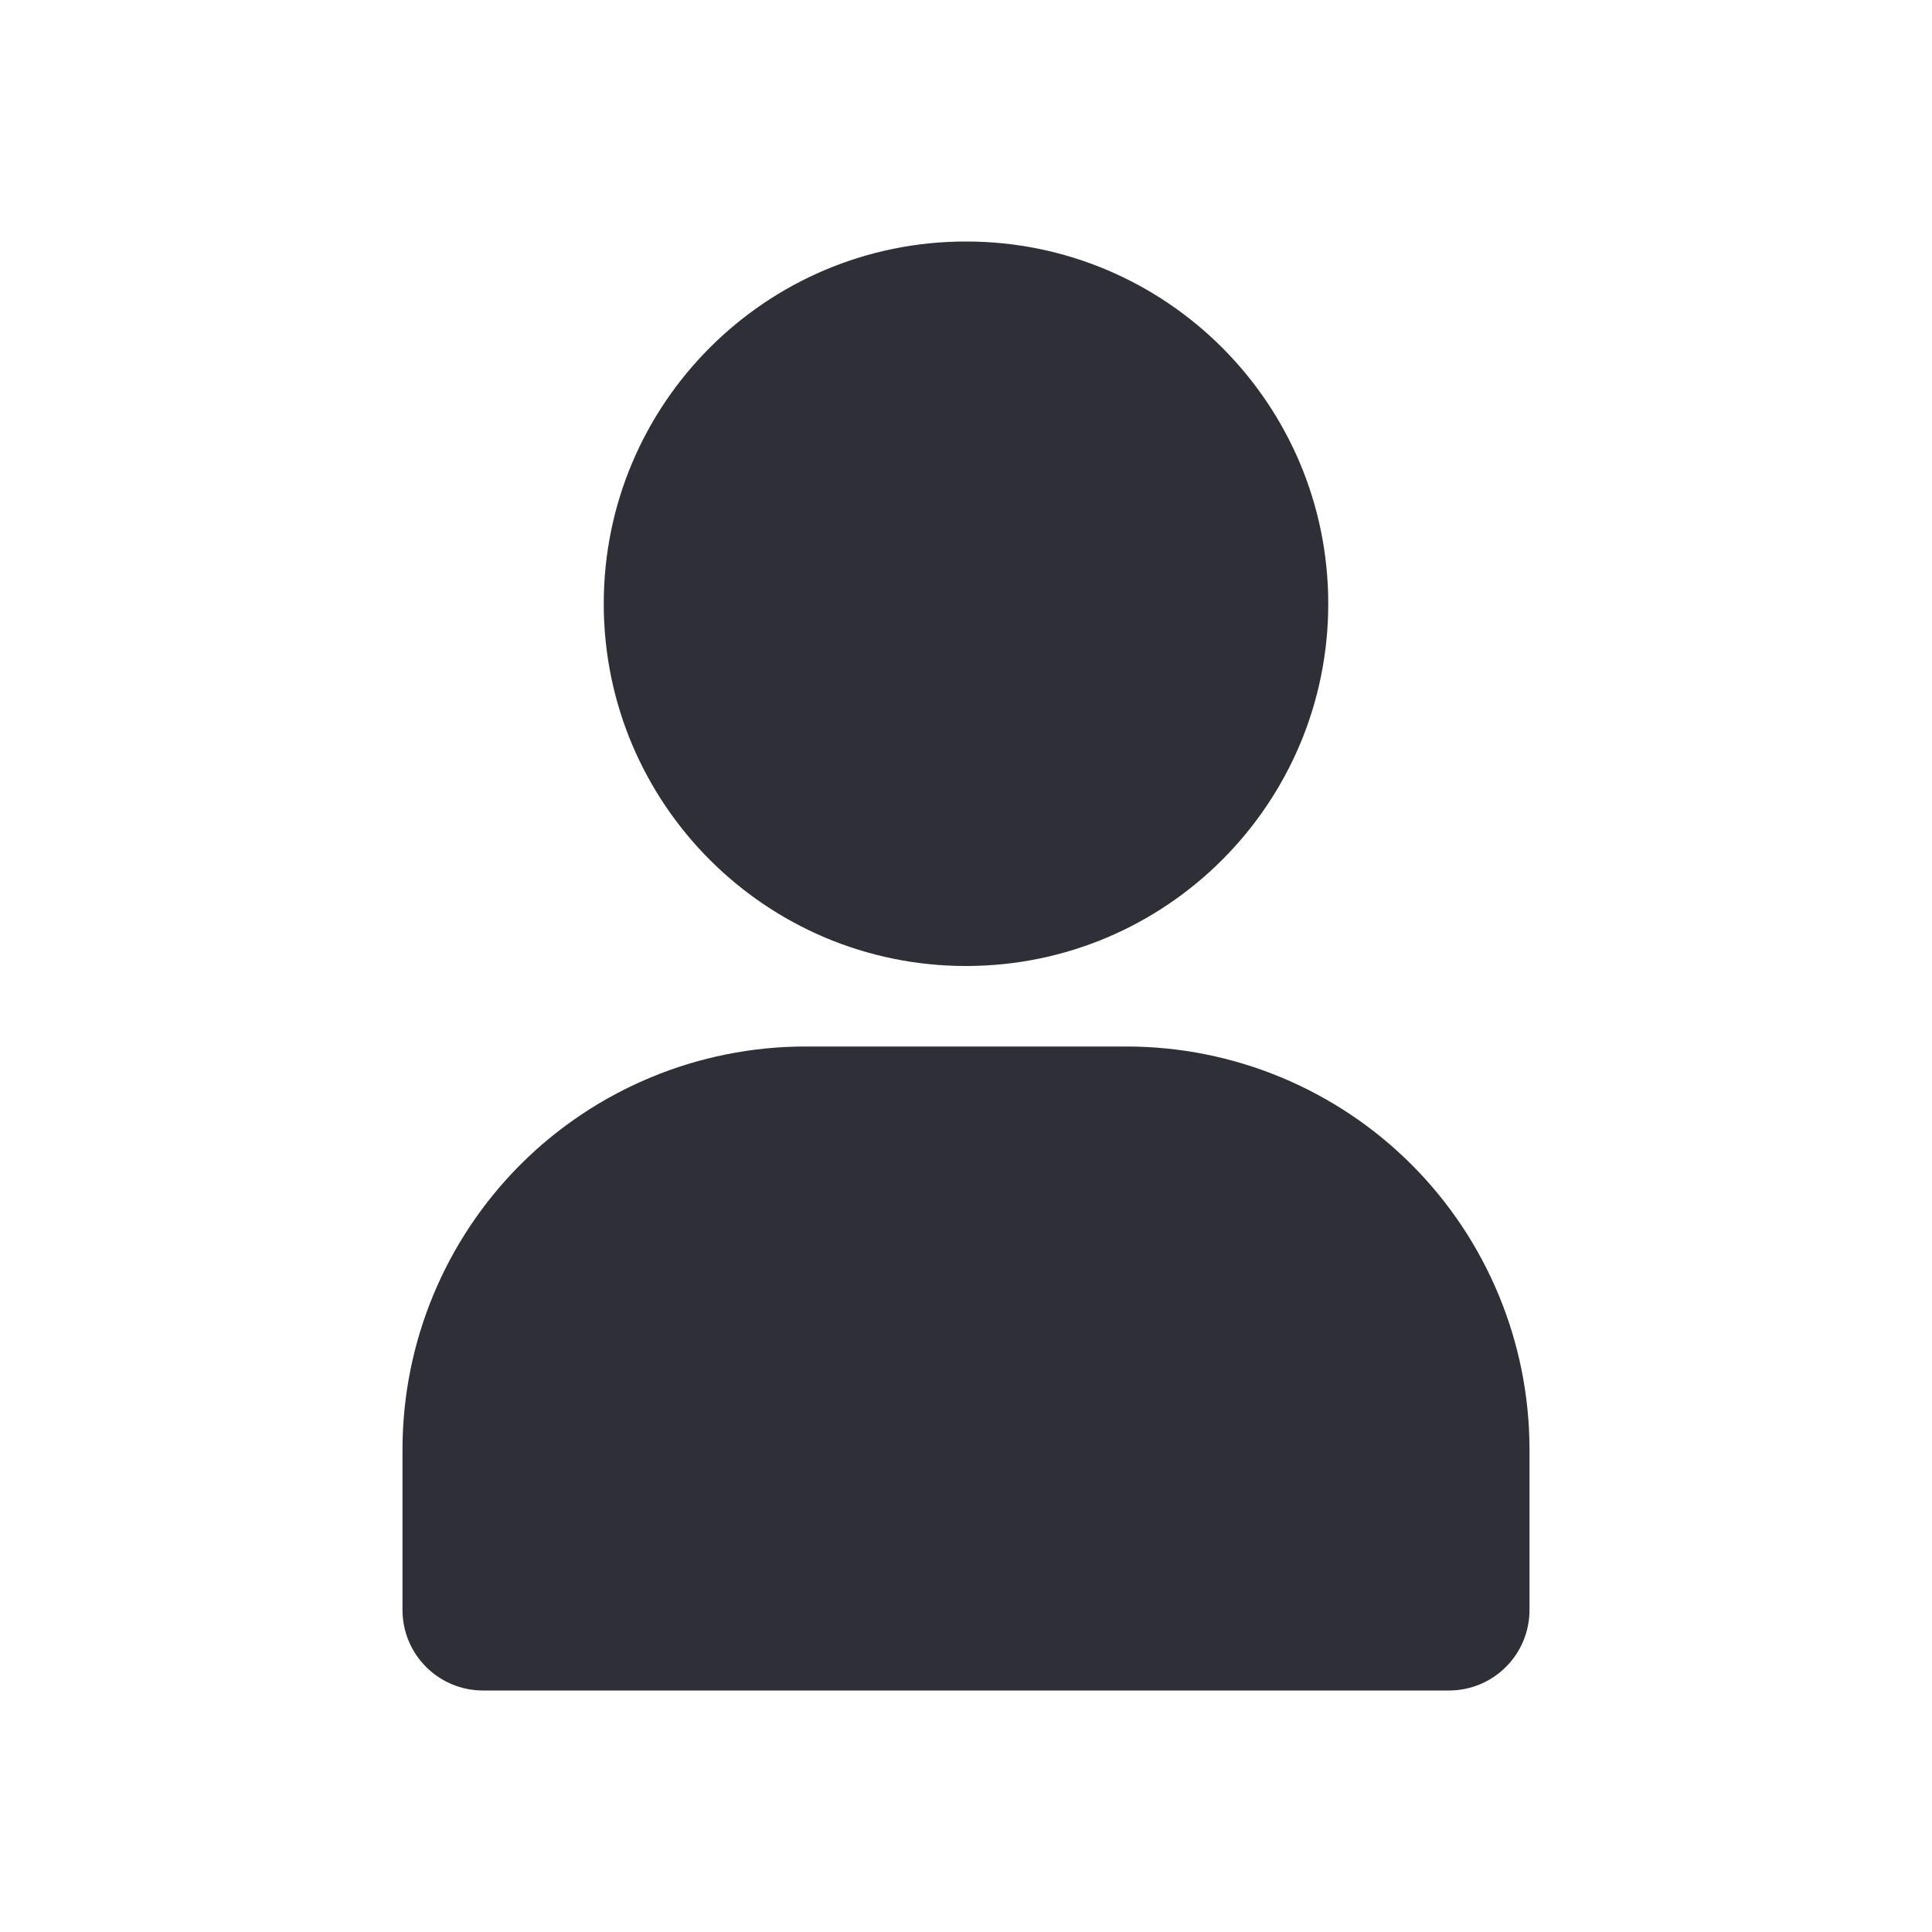 <svg width="24" height="24" viewBox="0 0 24 24" fill="none" xmlns="http://www.w3.org/2000/svg">
<path d="M12 12C14.485 12 16.5 9.985 16.5 7.5C16.5 5.015 14.485 3 12 3C9.515 3 7.5 5.015 7.5 7.5C7.5 9.985 9.515 12 12 12Z" fill="#2F2F38"/>
<path d="M14 13H10C8.674 13.002 7.404 13.529 6.466 14.466C5.529 15.404 5.002 16.674 5 18V20C5 20.265 5.105 20.52 5.293 20.707C5.48 20.895 5.735 21 6 21H18C18.265 21 18.52 20.895 18.707 20.707C18.895 20.52 19 20.265 19 20V18C18.998 16.674 18.471 15.404 17.534 14.466C16.596 13.529 15.326 13.002 14 13Z" fill="#2F2F38"/>
</svg>
